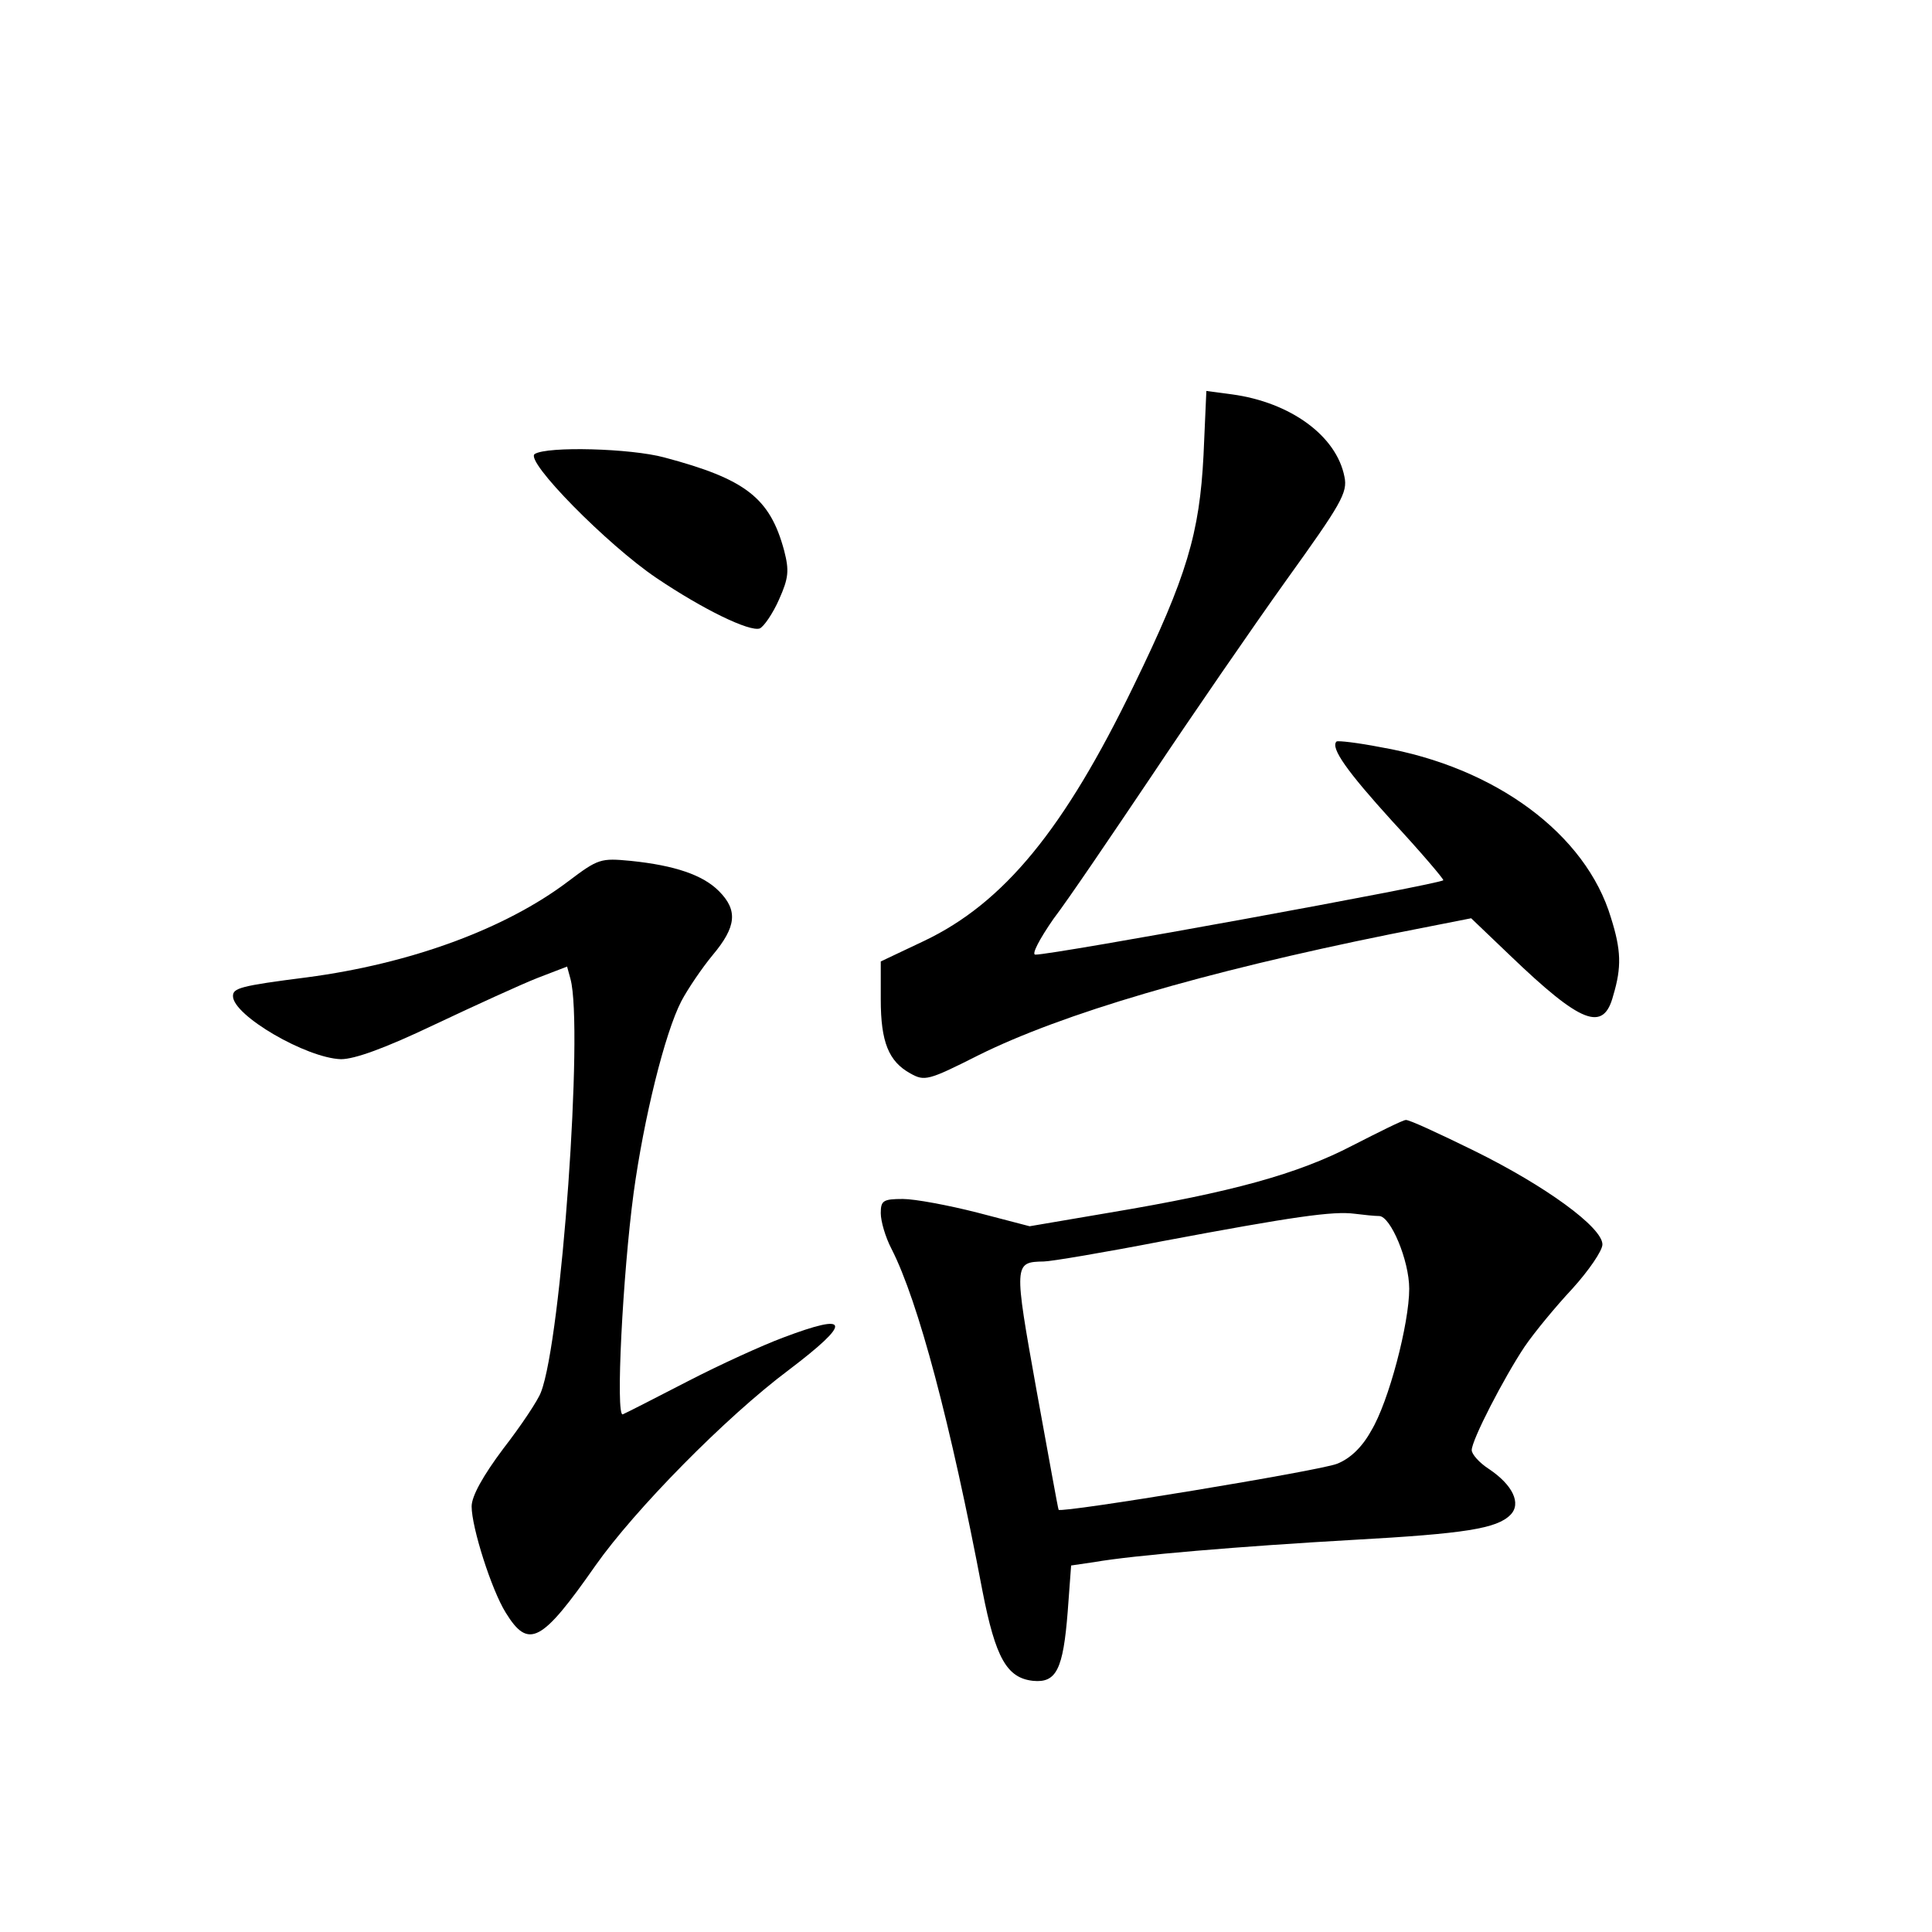 <?xml version="1.0" standalone="no"?>
<!DOCTYPE svg PUBLIC "-//W3C//DTD SVG 20010904//EN"
 "http://www.w3.org/TR/2001/REC-SVG-20010904/DTD/svg10.dtd">
<svg version="1.0" xmlns="http://www.w3.org/2000/svg"
 width="340pt" height="340pt" viewBox="0 0 340 340"
 preserveAspectRatio="xMidYMid meet">
<g transform="translate(0,340) scale(0.1,-0.1)"
fill="#000000" stroke="none">
<path d="M2118 2599 c-7 -137 -29 -213 -123 -406 -122 -252 -228 -382 -369
-449 l-76 -36 0 -67 c0 -75 14 -109 52 -130 25 -14 31 -13 120 32 147 73 394
146 725 213 l142 28 68 -65 c126 -121 165 -136 182 -71 15 50 14 80 -4 137
-44 147 -203 265 -405 300 -41 8 -76 12 -78 10 -11 -11 19 -53 98 -140 50 -54
90 -101 90 -104 0 -6 -690 -132 -718 -131 -7 0 7 27 32 63 26 34 103 148 173
252 70 105 176 259 236 343 97 135 109 155 103 183 -14 72 -95 131 -198 145
l-45 6 -5 -113z"/>
<path d="M941 2601 c-18 -12 128 -160 214 -218 83 -56 164 -95 182 -89 7 3 23
26 34 51 17 38 18 51 9 86 -25 93 -68 126 -211 164 -59 16 -206 20 -228 6z"/>
<path d="M1000 1849 c-111 -84 -278 -145 -460 -169 -118 -15 -130 -19 -130
-33 0 -34 129 -109 190 -111 24 0 77 19 165 61 72 34 153 71 181 82 l52 20 6
-22 c23 -86 -16 -635 -52 -727 -5 -14 -35 -59 -66 -99 -36 -48 -56 -84 -56
-102 0 -37 35 -147 60 -187 40 -65 63 -53 158 83 69 98 229 261 340 344 112
85 109 102 -10 57 -35 -13 -110 -47 -168 -77 -58 -30 -109 -56 -114 -58 -13
-5 0 247 19 389 18 132 55 282 84 338 11 21 36 58 55 81 42 50 45 79 11 113
-28 28 -77 45 -155 53 -53 5 -57 4 -110 -36z"/>
<path d="M2380 1384 c-96 -50 -212 -82 -427 -118 l-141 -24 -92 24 c-51 13
-110 24 -131 24 -35 0 -39 -3 -39 -25 0 -14 8 -42 19 -63 47 -92 104 -307 160
-602 23 -118 43 -153 89 -158 41 -4 53 20 61 122 l6 81 41 6 c68 12 260 28
454 39 199 11 254 20 278 44 20 20 4 53 -38 81 -17 11 -30 26 -30 33 0 18 57
128 93 182 17 25 55 71 84 102 29 32 53 67 53 78 0 30 -100 103 -226 165 -61
30 -115 55 -120 54 -5 0 -47 -21 -94 -45z m47 -124 c20 0 53 -78 53 -128 0
-61 -36 -199 -67 -250 -16 -29 -37 -49 -60 -58 -29 -12 -484 -87 -490 -81 -1
1 -18 96 -39 211 -40 223 -40 225 13 226 12 0 107 16 210 36 229 43 299 53
337 48 16 -2 35 -4 43 -4z"/>
</g>
</svg>
